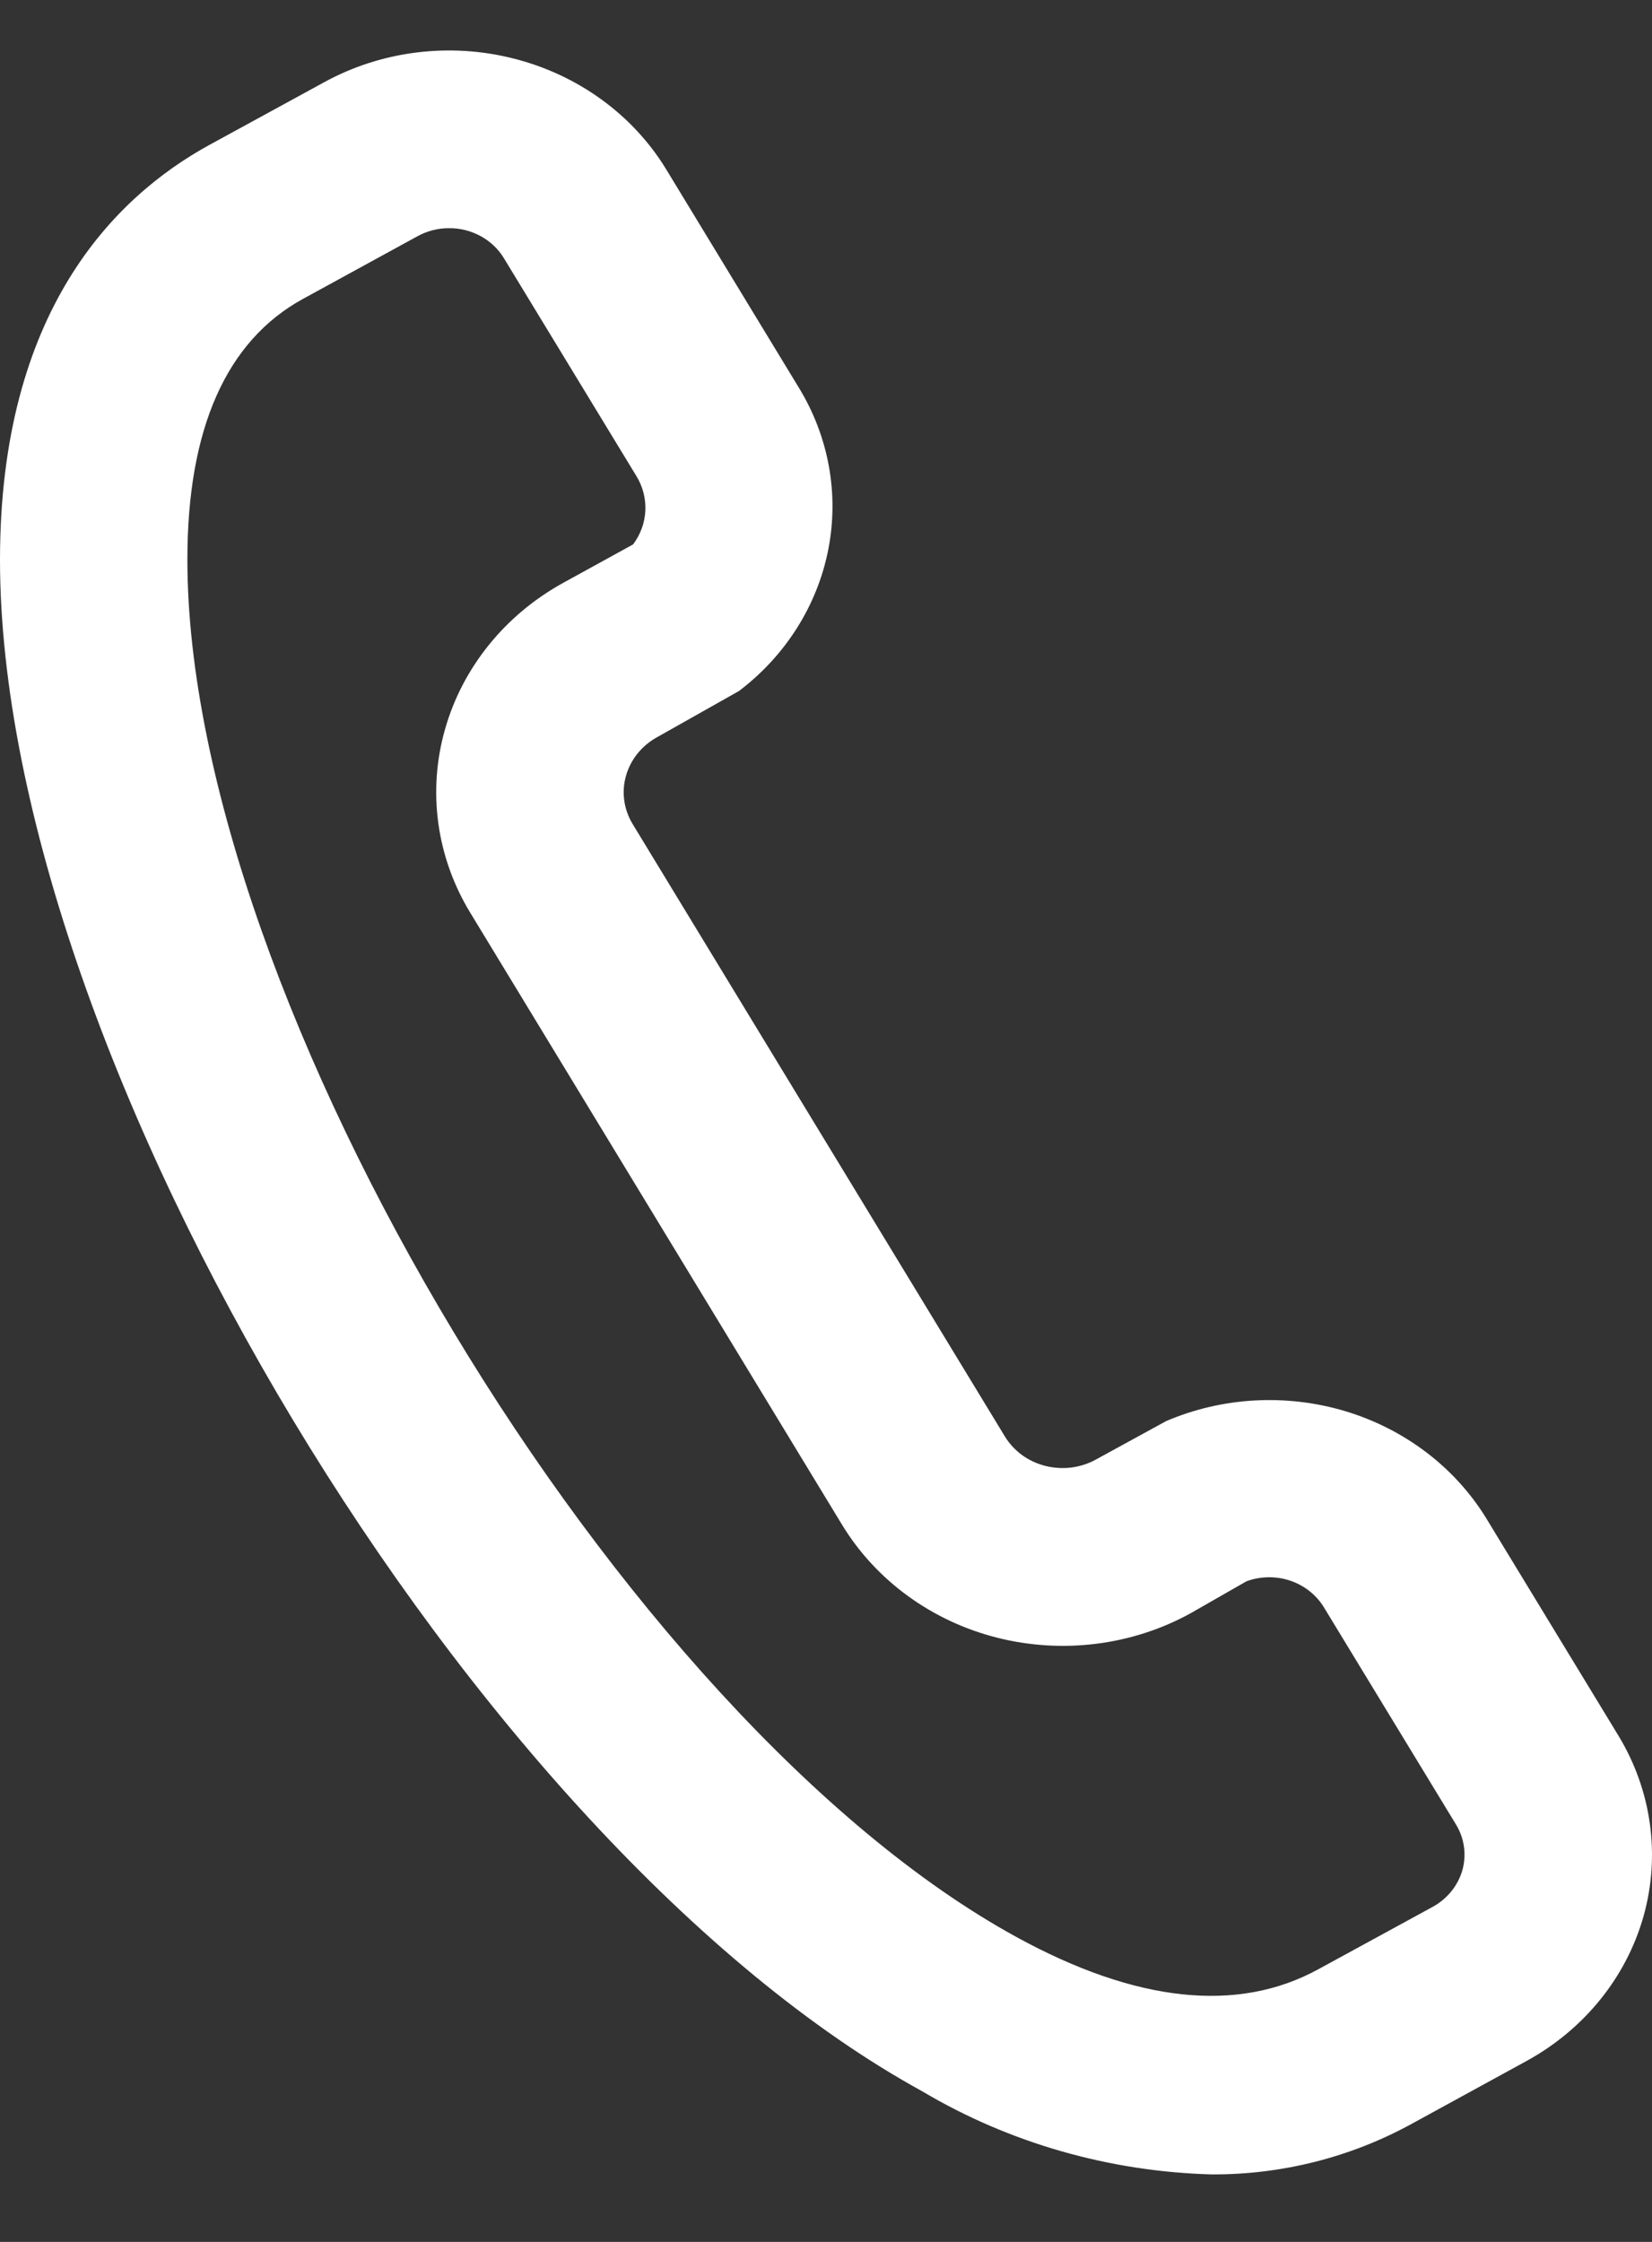 <svg width="14" height="19" viewBox="0 0 14 19" fill="none" xmlns="http://www.w3.org/2000/svg">
<rect x="0" y="0" width="14" height="19" fill="#333333" stroke="none"/>
<path d="M10.268 18.428C9.4 18.404 8.554 18.162 7.818 17.725C4.019 15.642 0.001 8.969 0 4.745C0 2.643 0.964 1.673 1.773 1.229L2.747 0.697C3.234 0.43 3.813 0.358 4.356 0.497C4.899 0.635 5.363 0.972 5.645 1.434L6.769 3.284C7.023 3.699 7.112 4.187 7.019 4.659C6.926 5.131 6.658 5.556 6.263 5.856L5.568 6.248C5.439 6.319 5.344 6.437 5.305 6.575C5.266 6.712 5.286 6.859 5.361 6.983L8.516 12.174C8.553 12.235 8.603 12.289 8.662 12.332C8.721 12.375 8.789 12.406 8.861 12.424C8.933 12.442 9.008 12.446 9.081 12.437C9.155 12.427 9.226 12.404 9.29 12.368L9.882 12.044C10.36 11.839 10.902 11.81 11.402 11.96C11.902 12.111 12.326 12.432 12.592 12.862L13.717 14.712C13.997 15.175 14.073 15.725 13.928 16.241C13.782 16.757 13.427 17.197 12.94 17.465L11.966 17.998C11.45 18.282 10.864 18.431 10.268 18.428ZM3.806 1.934C3.713 1.933 3.621 1.957 3.54 2.001L2.566 2.534C1.918 2.89 1.588 3.633 1.588 4.742C1.588 8.472 5.264 14.58 8.612 16.415C9.627 16.972 10.489 17.063 11.171 16.69L12.146 16.158C12.267 16.09 12.356 15.979 12.393 15.85C12.429 15.721 12.411 15.583 12.341 15.466L11.216 13.616C11.151 13.513 11.051 13.435 10.931 13.395C10.812 13.356 10.682 13.358 10.564 13.401L10.085 13.675C9.59 13.946 9.001 14.019 8.449 13.879C7.897 13.739 7.426 13.396 7.139 12.927L3.985 7.735C3.699 7.265 3.622 6.706 3.771 6.182C3.919 5.658 4.28 5.211 4.774 4.939L5.365 4.614C5.428 4.53 5.464 4.431 5.469 4.329C5.474 4.226 5.448 4.125 5.394 4.036L4.269 2.186C4.222 2.109 4.154 2.045 4.073 2.001C3.992 1.957 3.9 1.933 3.806 1.934Z" fill="white"/>
</svg>
